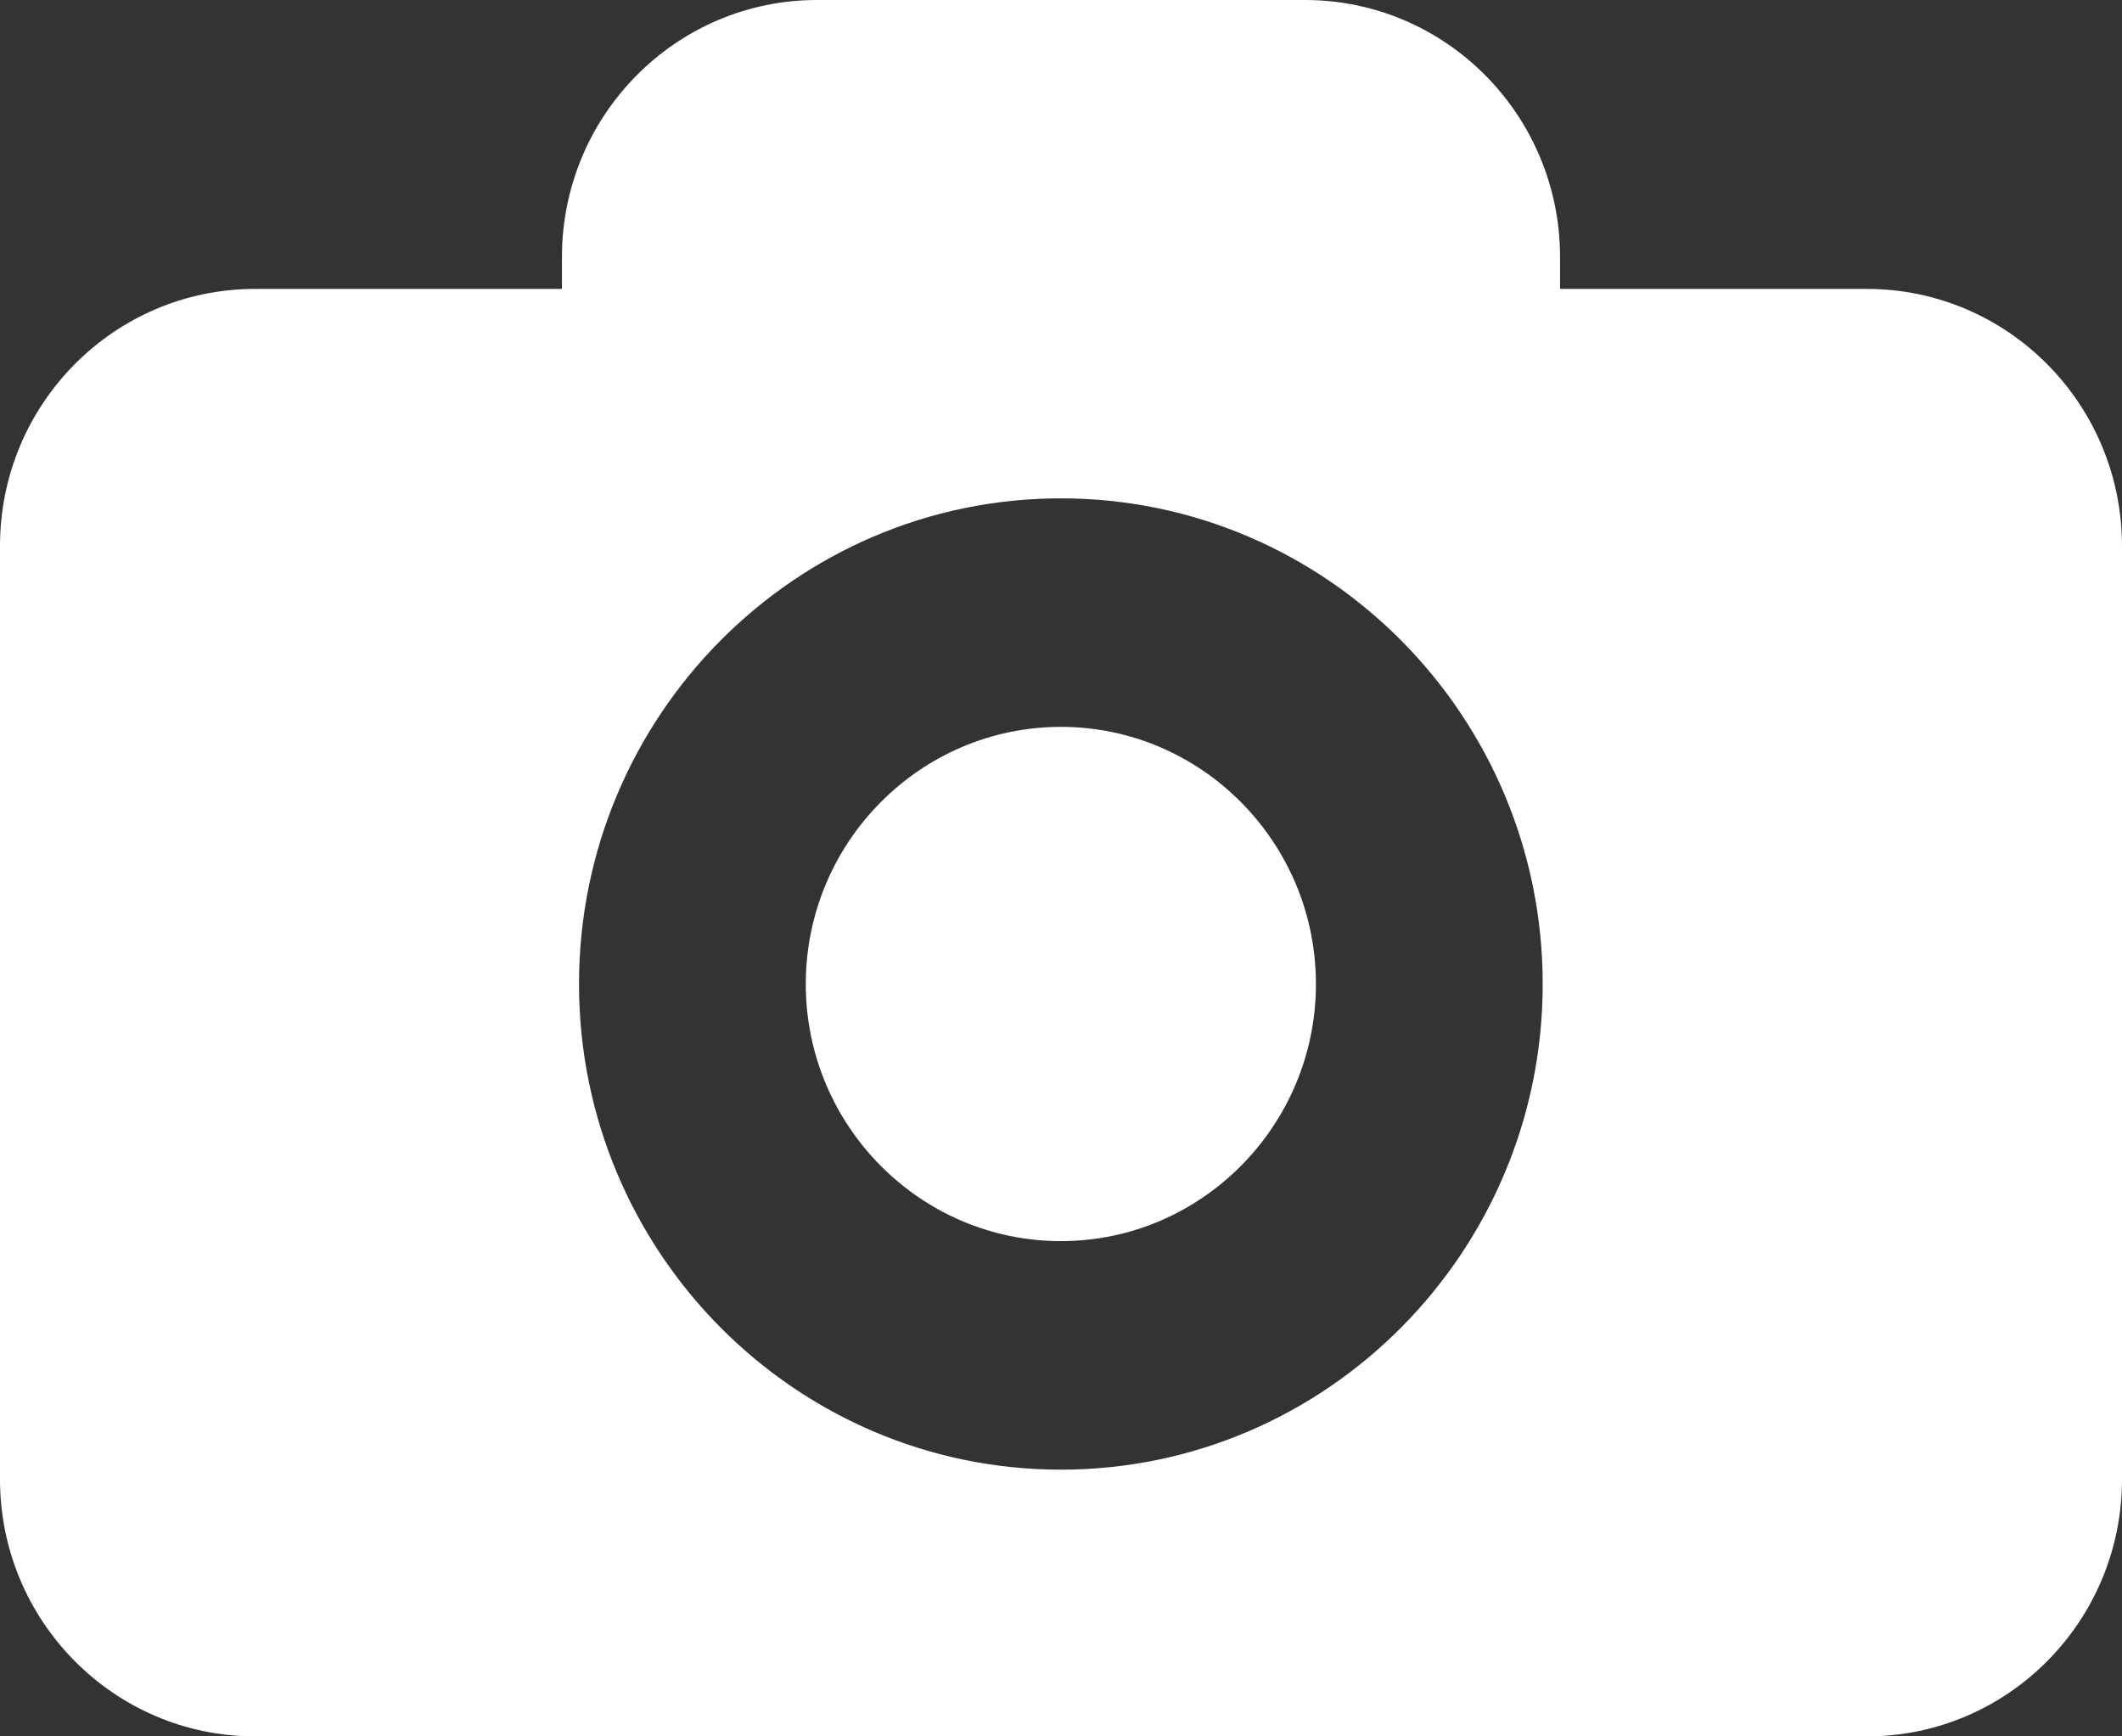 <?xml version="1.0" encoding="UTF-8"?>
<svg width="22px" height="18px" viewBox="0 0 22 18" version="1.1" xmlns="http://www.w3.org/2000/svg" xmlns:xlink="http://www.w3.org/1999/xlink">
    <rect x="0" y="0" width="22" height="18" fill="#333333" stroke="none"/>
    <title>6C1EA6B0-DEB7-487C-94AC-1AAA2D6A8434</title>
    <g id="Page-1" stroke="none" stroke-width="1" fill="none" fill-rule="evenodd">
        <g id="BP/-Owner/-Full-info" transform="translate(-1329, -226)" fill="#FFFFFF" fill-rule="nonzero">
            <path d="M1348.354,228.995 L1345.174,228.995 L1345.174,228.665 C1345.174,227.194 1343.989,226 1342.529,226 L1337.471,226 C1336.01,226 1334.826,227.194 1334.826,228.665 L1334.826,228.995 L1331.645,228.995 C1330.184,228.995 1329,230.188 1329,231.66 L1329,241.335 C1329,242.806 1330.184,244 1331.645,244 L1348.355,244 C1349.816,244 1351,242.806 1351,241.335 L1351,231.66 C1350.999,230.188 1349.815,228.995 1348.354,228.995 Z M1339.999,241.235 C1337.244,241.235 1335.003,238.977 1335.003,236.201 C1335.003,233.424 1337.244,231.166 1339.999,231.166 C1342.754,231.166 1344.994,233.424 1344.994,236.201 C1344.994,238.977 1342.753,241.235 1339.999,241.235 Z M1342.643,236.201 C1342.643,237.669 1341.456,238.866 1339.999,238.866 C1338.541,238.866 1337.354,237.669 1337.354,236.201 C1337.354,234.732 1338.541,233.535 1339.999,233.535 C1341.456,233.535 1342.643,234.732 1342.643,236.201 Z" id="upload-photo"></path>
        </g>
    </g>
</svg>